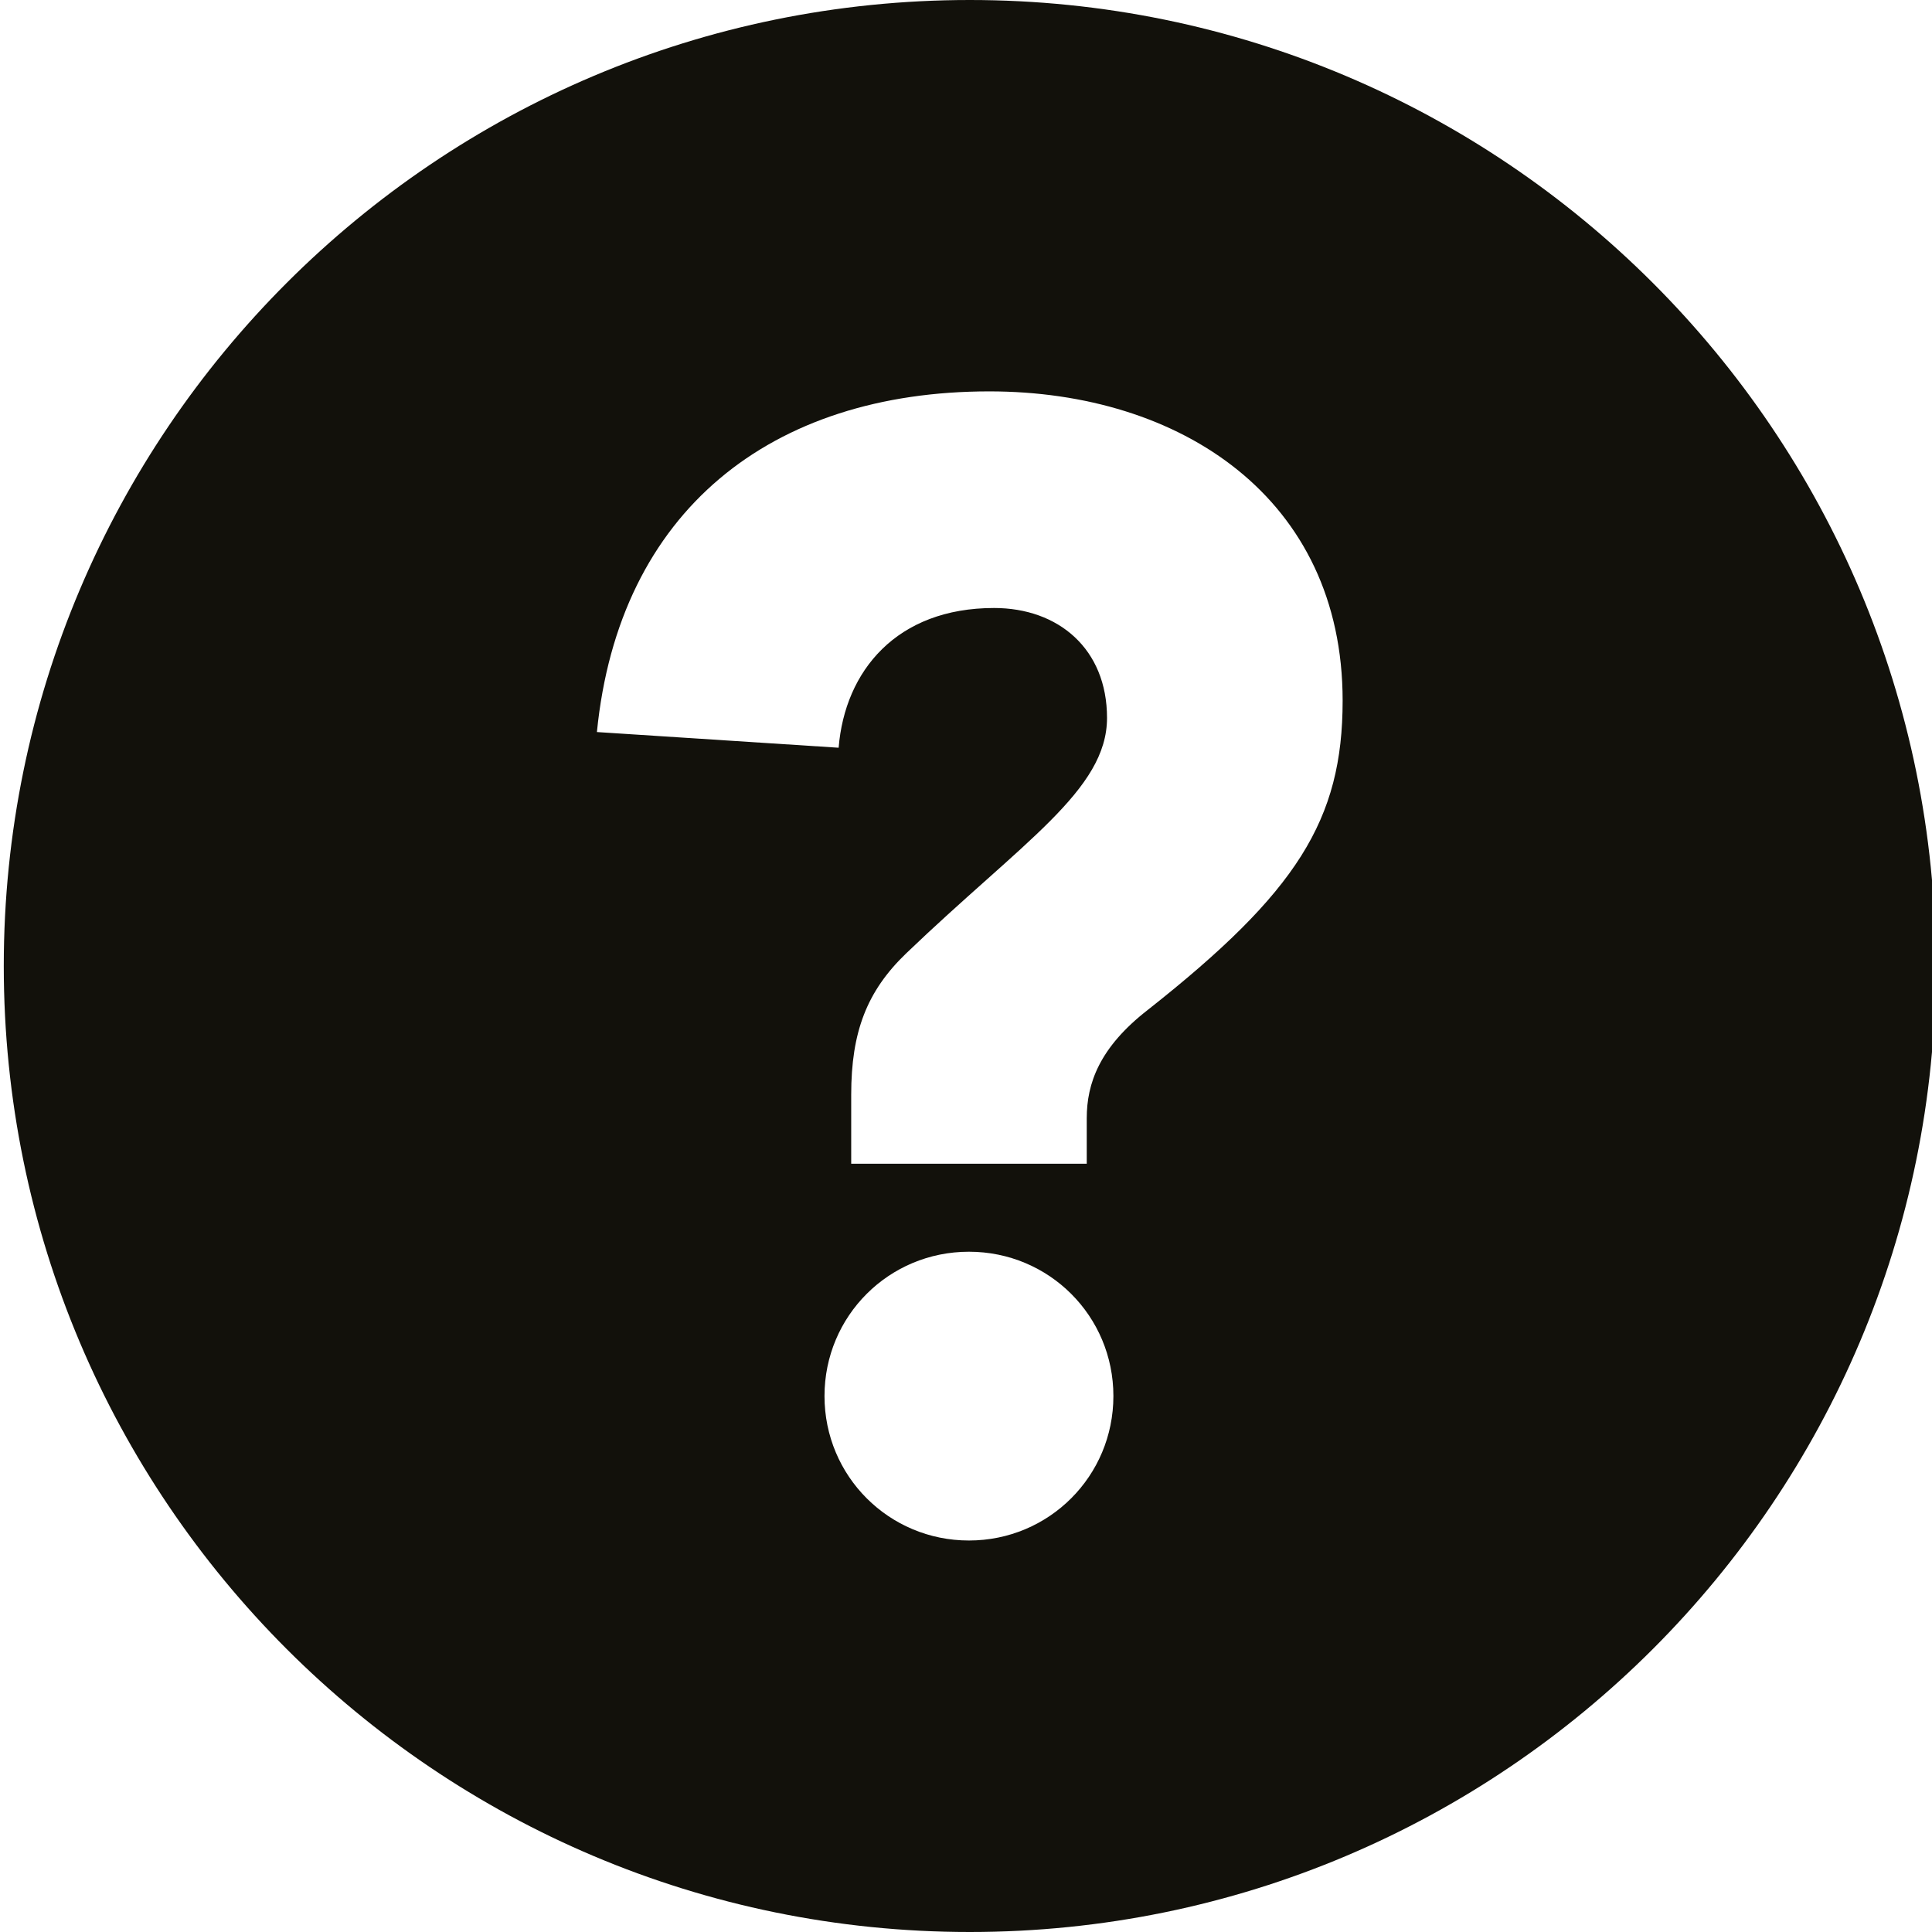 <?xml version="1.0" encoding="utf-8"?>
<!-- Generator: Adobe Illustrator 17.0.0, SVG Export Plug-In . SVG Version: 6.00 Build 0)  -->
<!DOCTYPE svg PUBLIC "-//W3C//DTD SVG 1.1//EN" "http://www.w3.org/Graphics/SVG/1.1/DTD/svg11.dtd">
<svg version="1.1" id="Layer_1" xmlns="http://www.w3.org/2000/svg" xmlns:xlink="http://www.w3.org/1999/xlink" x="0px" y="0px"
	 width="512px" height="512px" viewBox="0 0 512 512" enable-background="new 0 0 512 512" xml:space="preserve">
<path fill="#12110B" d="M257,0C115.609,0,1,114.594,1,256c0,141.375,114.608,256,256,256c141.375,0,256-114.625,256-256
	C513,114.594,398.375,0,257,0z M256.781,408.25c-21.219,0-38.28-17.062-38.28-38.28c0-21.22,17.062-38.25,38.28-38.25
	c21.22,0,38.281,17.03,38.281,38.25C295.062,391.188,278,408.25,256.781,408.25z M304.188,267.625
	c-12.875,10-16.188,19.562-16.188,28.72v12.062h-62.422v-18.312c0-16.625,4.155-27.438,14.562-37.438
	c30.797-29.531,53.234-43.25,53.234-62.406c0-18.28-12.875-29.125-29.938-29.125c-25.797,0-39.531,16.656-41.188,37.031L158.188,194
	c5.812-58.655,46.172-90.28,104-90.28c50.75,0,93.625,28.312,93.625,81.969C355.812,217.312,343.719,236.438,304.188,267.625z"/>
</svg>
